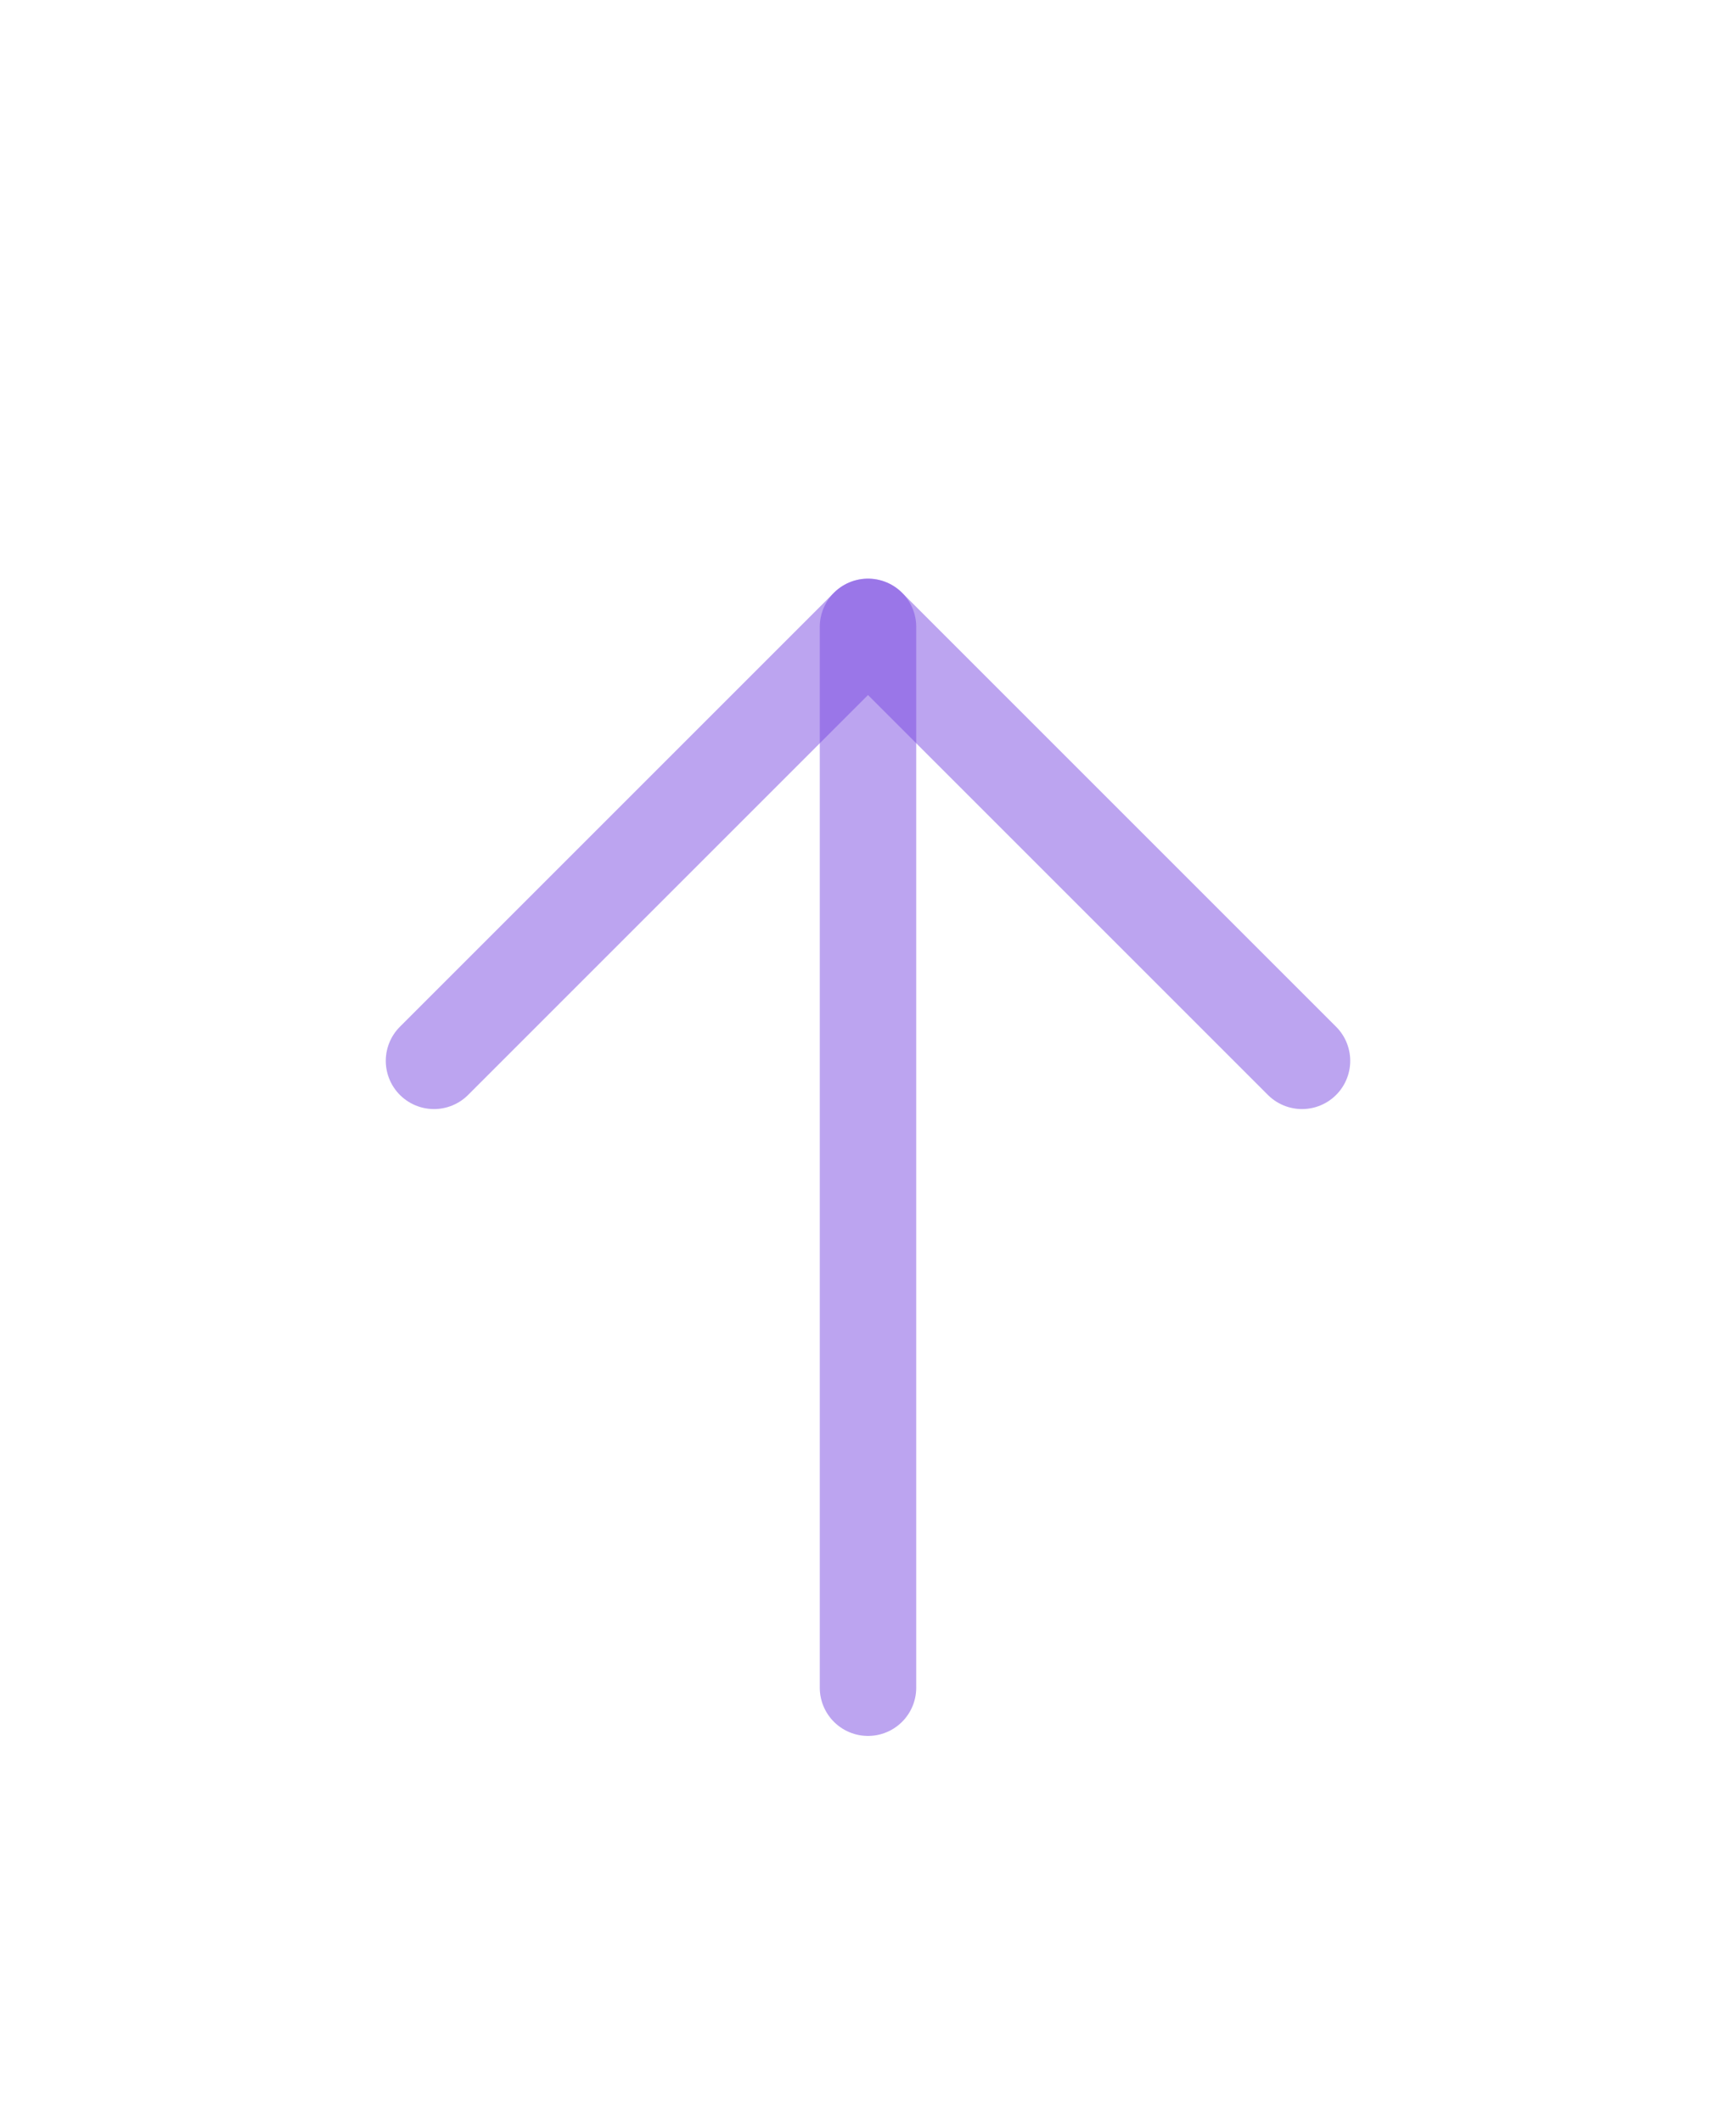 <svg width="18" height="22" viewBox="0 0 18 22" fill="none" xmlns="http://www.w3.org/2000/svg">
<g filter="url(#filter0_d_21_5511)">
<path d="M9 13.5V2.5" stroke="#7B4AE2" stroke-opacity="0.5" stroke-linecap="round" stroke-linejoin="round"/>
<path d="M4.5 7L9 2.5L13.5 7" stroke="#7B4AE2" stroke-opacity="0.5" stroke-linecap="round" stroke-linejoin="round"/>
</g>
<defs>
<filter id="filter0_d_21_5511" x="0" y="2" width="18" height="20" filterUnits="userSpaceOnUse" color-interpolation-filters="sRGB">
<feFlood flood-opacity="0" result="BackgroundImageFix"/>
<feColorMatrix in="SourceAlpha" type="matrix" values="0 0 0 0 0 0 0 0 0 0 0 0 0 0 0 0 0 0 127 0" result="hardAlpha"/>
<feOffset dy="4"/>
<feGaussianBlur stdDeviation="2"/>
<feComposite in2="hardAlpha" operator="out"/>
<feColorMatrix type="matrix" values="0 0 0 0 0 0 0 0 0 0 0 0 0 0 0 0 0 0 0.25 0"/>
<feBlend mode="normal" in2="BackgroundImageFix" result="effect1_dropShadow_21_5511"/>
<feBlend mode="normal" in="SourceGraphic" in2="effect1_dropShadow_21_5511" result="shape"/>
</filter>
</defs>
</svg>
